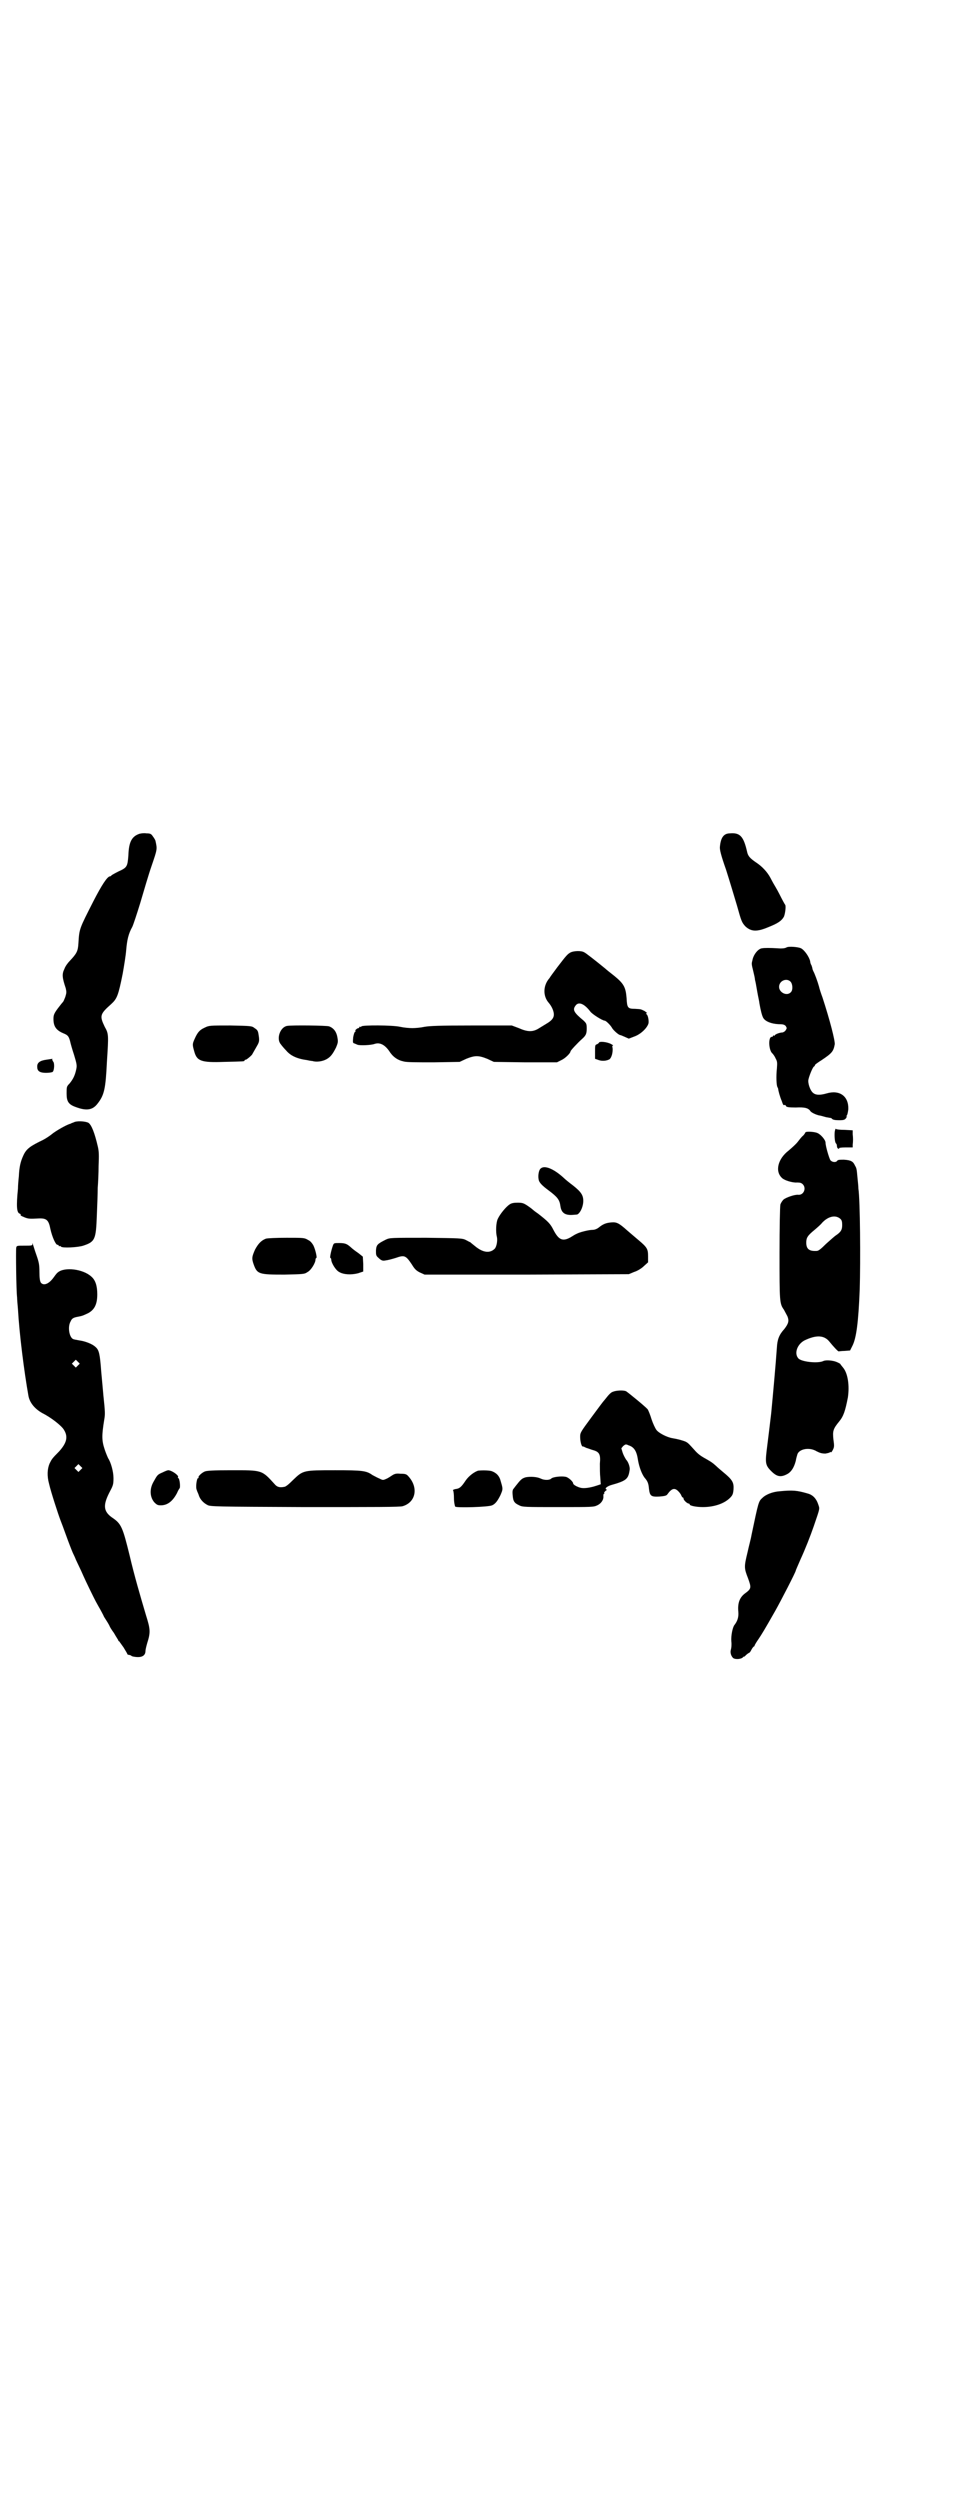 <?xml version="1.0" standalone="no"?>
<!DOCTYPE svg PUBLIC "-//W3C//DTD SVG 20010904//EN"
 "http://www.w3.org/TR/2001/REC-SVG-20010904/DTD/svg10.dtd">
<svg version="1.0" xmlns="http://www.w3.org/2000/svg"
 width="1100pt" height="2850pt" viewBox="0 0 1100 2850"
 preserveAspectRatio="xMidYMid meet">
<g transform="translate(0,2850) scale(0.5,-0.5)"
fill="#000000" stroke="none">
<path d="M318 3799 c-17 -6 -24 -18 -25 -49 -2 -26 -3 -28 -23 -37 -8 -4 -15
-8 -16 -9 0 -1 -2 -2 -3 -2 -6 0 -19 -20 -38 -57 -32 -63 -32 -62 -34 -95 -1
-19 -4 -24 -20 -41 -4 -4 -10 -12 -12 -18 -6 -12 -5 -20 3 -44 2 -9 2 -10 -1
-20 -2 -5 -4 -10 -5 -11 -1 -1 -6 -7 -12 -15 -9 -12 -10 -16 -10 -24 0 -17 6
-26 23 -33 10 -4 12 -7 15 -18 1 -5 5 -19 9 -31 6 -20 7 -24 5 -33 -3 -14 -7
-22 -15 -32 -7 -7 -7 -8 -7 -23 0 -18 4 -25 21 -31 24 -9 38 -7 49 7 16 20 19
34 22 96 4 62 4 64 -5 80 -12 25 -11 29 15 52 13 12 16 19 26 69 3 17 7 41 8
54 2 23 5 37 14 53 2 4 10 28 18 54 8 27 19 65 26 85 13 38 13 38 9 56 0 2 -3
7 -6 11 -4 6 -6 7 -15 7 -5 1 -12 0 -16 -1z"/>
<path d="M1666 3800 c-14 0 -21 -9 -23 -30 -1 -6 2 -19 14 -53 8 -25 19 -62
25 -82 10 -36 11 -38 19 -47 13 -12 26 -13 52 -2 23 9 31 15 36 24 3 7 5 24 3
27 -1 1 -7 12 -13 24 -6 12 -13 23 -14 25 -1 2 -4 7 -7 13 -7 13 -19 26 -33
35 -13 9 -18 14 -20 24 -8 35 -16 44 -39 42z"/>
<path d="M1795 3540 c-3 -2 -10 -3 -21 -2 -17 1 -29 1 -35 0 -9 -1 -20 -15
-22 -28 -2 -7 -2 -8 2 -24 2 -8 4 -17 4 -20 1 -3 3 -14 5 -26 2 -12 5 -24 5
-27 3 -17 6 -29 9 -34 5 -8 18 -13 34 -14 11 0 14 -1 17 -4 3 -5 3 -5 0 -10
-2 -3 -6 -5 -8 -5 -5 0 -17 -4 -17 -7 0 0 -1 -1 -2 0 -1 1 -2 0 -2 -1 0 -1 -1
-2 -3 -2 -8 0 -7 -31 2 -38 1 -1 5 -6 7 -11 4 -7 4 -10 3 -23 -2 -18 -1 -38 1
-42 1 -2 2 -4 2 -5 0 -3 4 -18 8 -27 3 -9 4 -11 7 -9 1 0 2 -1 3 -3 1 -2 6 -3
22 -3 21 1 29 -1 34 -9 3 -3 11 -7 19 -9 2 0 9 -2 16 -4 6 -1 11 -2 11 -2 0 1
1 0 3 -2 2 -2 7 -3 16 -3 11 0 13 1 16 5 2 4 3 5 1 4 -2 -1 -2 0 0 1 2 2 3 8
4 15 1 30 -20 45 -50 36 -14 -4 -24 -4 -30 1 -7 5 -13 23 -11 31 2 9 9 26 12
29 2 1 3 3 3 4 0 1 7 6 15 11 24 16 27 20 30 36 1 8 -11 55 -28 107 -3 8 -7
20 -8 25 -3 11 -10 30 -13 35 -1 2 -2 5 -2 6 0 1 -1 4 -2 7 -2 3 -3 7 -3 9 -2
10 -13 26 -21 30 -6 3 -28 5 -33 2z m9 -78 c5 -5 6 -19 1 -24 -9 -10 -27 -1
-27 12 0 14 17 21 26 12z"/>
<path d="M1303 3529 c-8 -4 -11 -8 -31 -34 -9 -12 -17 -23 -18 -25 -15 -17
-15 -41 -2 -56 7 -8 12 -19 12 -27 0 -8 -5 -14 -17 -21 -5 -3 -13 -8 -18 -11
-13 -8 -25 -8 -45 1 l-16 6 -92 0 c-74 0 -95 -1 -107 -3 -9 -2 -21 -3 -28 -3
-7 0 -19 1 -28 3 -18 4 -86 4 -88 1 -1 -1 -2 -2 -3 -1 -1 1 -2 0 -2 -1 0 -1
-1 -2 -2 -2 -3 0 -9 -6 -7 -6 1 0 1 -1 0 -2 -2 0 -4 -7 -5 -13 -1 -12 -1 -13
3 -14 2 -1 5 -2 7 -3 6 -2 31 -1 39 2 12 4 23 -2 33 -16 8 -13 19 -21 33 -24
7 -2 30 -2 69 -2 l59 1 15 7 c20 8 28 8 48 0 l15 -7 72 -1 72 0 10 5 c9 4 21
16 21 20 0 2 17 20 26 28 9 8 11 12 11 24 0 11 -1 12 -7 18 -23 19 -26 25 -18
35 7 9 20 3 33 -14 4 -6 28 -21 33 -21 3 0 14 -11 17 -17 3 -5 15 -16 19 -16
1 0 5 -2 10 -4 l9 -4 13 5 c14 5 29 19 32 30 1 6 -1 19 -5 21 -1 1 -1 2 1 2 2
0 -1 2 -5 5 -10 5 -9 4 -22 5 -16 0 -18 2 -19 24 -2 25 -6 33 -28 51 -9 7 -19
15 -21 17 -22 18 -45 36 -48 37 -7 4 -23 3 -30 0z"/>
<path d="M467 3357 c-11 -5 -16 -10 -23 -26 -5 -11 -5 -13 -1 -27 6 -23 15
-27 69 -25 45 1 46 1 46 3 0 1 1 2 3 2 2 0 15 11 15 13 0 0 4 7 8 14 7 12 8
14 7 24 -2 14 -2 16 -10 21 -6 5 -8 5 -55 6 -48 0 -49 0 -59 -5z"/>
<path d="M655 3361 c-16 -3 -25 -30 -14 -42 2 -3 8 -10 12 -14 10 -12 25 -19
48 -22 4 -1 10 -2 12 -2 9 -3 23 -1 32 4 9 5 14 11 22 27 4 10 5 12 3 23 -2
12 -8 21 -19 25 -5 2 -86 3 -96 1z"/>
<path d="M1367 3323 c-1 -2 -3 -3 -5 -4 -4 -1 -4 -3 -4 -17 l0 -16 6 -2 c9 -4
20 -3 27 1 5 4 8 16 7 26 -1 3 -1 5 1 5 1 0 -1 2 -5 4 -10 5 -26 6 -27 3z"/>
<path d="M106 3284 c-15 -2 -22 -7 -21 -17 0 -9 6 -13 20 -13 7 0 13 1 15 2 4
3 5 21 1 24 -1 2 -2 4 -2 5 1 0 1 1 1 1 -1 0 -7 -1 -14 -2z"/>
<path d="M168 3141 c-3 -1 -6 -2 -7 -3 -7 -1 -35 -17 -43 -24 -5 -4 -14 -10
-20 -13 -29 -14 -38 -20 -45 -36 -6 -13 -9 -25 -10 -47 -1 -9 -2 -22 -2 -28
-4 -40 -3 -55 4 -57 2 -1 3 -2 2 -3 -1 -1 3 -3 8 -5 9 -4 14 -4 32 -3 19 1 24
-3 28 -24 4 -18 12 -36 16 -36 2 0 3 -1 3 -2 0 -1 1 -2 2 -1 1 1 2 0 3 -1 2
-4 39 -2 51 2 27 9 29 14 31 69 1 23 2 51 2 63 1 12 2 34 2 50 1 24 1 33 -2
45 -7 30 -14 48 -21 53 -7 4 -28 5 -34 1z"/>
<path d="M1905 3120 c-1 -9 0 -25 3 -27 1 -1 2 -3 2 -6 0 -2 1 -5 3 -6 2 0 3
0 2 1 -1 1 5 2 15 2 l16 0 0 6 c1 9 1 15 0 24 l0 9 -18 1 c-11 0 -19 1 -20 2
-1 2 -2 -1 -3 -6z"/>
<path d="M1838 3118 c0 0 -2 -4 -5 -7 -4 -3 -9 -10 -13 -15 -4 -5 -13 -13 -20
-19 -25 -19 -32 -48 -15 -63 5 -5 24 -11 34 -10 7 0 10 -1 13 -4 9 -9 2 -25
-10 -24 -8 1 -28 -6 -34 -11 -3 -3 -6 -8 -7 -11 -1 -4 -2 -53 -2 -111 0 -111
0 -115 10 -129 2 -4 6 -11 8 -15 4 -10 3 -16 -7 -29 -12 -13 -16 -24 -17 -42
-3 -43 -9 -108 -13 -150 -5 -43 -5 -41 -9 -74 -5 -39 -5 -44 9 -58 13 -13 22
-15 38 -6 8 5 14 14 18 29 1 6 3 13 4 16 5 12 28 16 44 6 8 -4 12 -5 20 -5 5
1 10 2 10 3 0 1 1 1 2 0 1 -1 3 2 5 6 3 6 3 9 1 23 -2 19 -1 24 13 41 10 12
14 24 20 55 4 27 0 55 -11 68 -3 4 -6 7 -6 8 0 1 -10 6 -16 7 -9 2 -19 2 -23
0 -12 -6 -50 -2 -57 6 -10 11 -3 32 14 41 27 13 45 12 57 -3 8 -10 20 -23 21
-22 1 0 7 1 13 1 l13 1 6 12 c8 17 13 50 16 127 2 65 1 204 -3 230 0 4 -1 15
-2 24 -2 22 -2 22 -6 29 -4 9 -9 12 -25 13 -9 0 -13 0 -15 -2 -3 -5 -12 -4
-16 1 -3 5 -11 32 -11 40 0 6 -11 19 -19 22 -7 3 -27 4 -27 1z m80 -197 c3 -3
4 -6 4 -14 0 -11 -3 -16 -15 -24 -3 -2 -13 -11 -22 -19 -11 -11 -17 -16 -21
-16 -17 -1 -24 4 -24 19 0 11 3 16 19 29 7 6 15 13 17 16 14 15 31 19 42 9z"/>
<path d="M1234 3036 c-5 -4 -7 -19 -4 -28 2 -5 7 -11 22 -22 20 -15 25 -21 27
-36 2 -14 9 -20 24 -20 5 0 12 1 14 1 6 2 13 15 14 28 1 15 -4 23 -23 38 -8 6
-18 14 -22 18 -22 20 -43 29 -52 21z"/>
<path d="M1163 2954 c-8 -5 -22 -22 -27 -33 -4 -8 -5 -30 -2 -41 2 -9 -1 -23
-5 -27 -11 -11 -27 -9 -45 6 -5 4 -10 8 -11 9 -1 0 -6 3 -10 5 -8 4 -13 4 -90
5 -82 0 -83 0 -92 -4 -20 -10 -22 -12 -23 -25 0 -10 0 -12 6 -17 5 -5 9 -7 14
-6 8 1 15 3 25 6 20 7 23 6 37 -15 6 -10 10 -14 18 -18 l11 -5 233 0 233 1 12
5 c7 2 17 8 22 13 l10 9 0 14 c0 16 -2 20 -21 36 -7 6 -19 16 -27 23 -19 17
-24 19 -36 18 -11 -1 -18 -3 -29 -12 -4 -3 -9 -5 -14 -5 -8 0 -29 -5 -36 -9
-3 -1 -9 -5 -14 -8 -18 -10 -27 -6 -39 17 -7 14 -12 19 -35 37 -6 4 -11 8 -12
9 -1 1 -6 5 -12 9 -9 6 -12 7 -23 7 -8 0 -14 -1 -18 -4z"/>
<path d="M607 2876 c-11 -4 -18 -12 -25 -25 -7 -16 -8 -20 -3 -34 8 -22 12
-23 70 -23 44 1 46 1 53 6 8 4 18 21 18 28 0 2 1 4 2 4 2 0 -2 19 -7 29 -3 5
-7 10 -12 12 -8 5 -10 5 -49 5 -23 0 -44 -1 -47 -2z"/>
<path d="M74 2864 c0 -4 -2 -4 -18 -4 -18 0 -18 0 -19 -5 -1 -5 0 -97 2 -113
0 -4 1 -16 2 -27 3 -55 14 -142 24 -198 3 -15 14 -29 32 -39 20 -10 44 -29 49
-38 10 -16 6 -30 -11 -49 -17 -17 -17 -18 -22 -28 -5 -12 -6 -28 -1 -46 4 -18
21 -70 26 -83 2 -5 8 -21 13 -35 5 -14 12 -32 15 -39 3 -6 6 -13 6 -13 0 -1 6
-13 13 -28 7 -16 16 -35 20 -43 4 -8 12 -25 19 -37 7 -12 12 -22 12 -22 0 -1
3 -6 7 -12 4 -6 7 -12 7 -12 0 -1 4 -8 10 -16 5 -9 10 -16 10 -17 0 -1 1 -2 2
-2 0 0 5 -7 10 -14 5 -8 9 -15 9 -16 0 0 2 -1 3 -1 2 0 5 -1 7 -3 3 -1 9 -2
14 -2 11 0 17 5 17 14 0 3 2 11 4 18 8 25 7 32 -3 64 -13 44 -26 88 -37 135
-16 65 -19 73 -40 87 -20 14 -21 28 -7 56 9 17 10 19 10 34 0 15 -6 36 -12 45
-1 2 -5 11 -8 20 -7 21 -7 32 -1 69 2 11 2 17 -2 54 -1 10 -3 35 -5 55 -3 41
-5 49 -13 56 -6 6 -22 13 -37 15 -5 1 -12 2 -14 3 -9 4 -13 28 -6 40 3 7 6 9
17 11 11 2 12 3 23 8 15 8 21 21 21 43 0 19 -4 32 -13 40 -19 18 -62 23 -77
10 -3 -2 -7 -8 -10 -12 -11 -15 -23 -19 -29 -11 -2 4 -3 10 -3 24 0 16 -1 22
-7 39 -4 11 -7 22 -8 24 0 3 -1 3 -1 1z m104 -277 l-5 -5 -4 4 -5 5 4 4 5 5 4
-4 5 -5 -4 -4z m6 -238 l-5 -5 -4 4 -5 5 4 4 5 5 4 -4 5 -5 -4 -4z"/>
<path d="M760 2861 c-4 -11 -8 -29 -6 -29 1 0 2 -2 2 -4 0 -7 10 -24 18 -28
10 -6 27 -7 43 -3 l12 4 0 17 -1 17 -10 8 c-6 4 -14 10 -17 13 -9 8 -13 10
-27 10 -11 0 -12 0 -14 -5z"/>
<path d="M1399 2527 c-4 -1 -9 -6 -13 -11 -4 -5 -8 -10 -9 -11 -1 -1 -13 -17
-27 -36 -25 -34 -26 -35 -26 -45 0 -10 3 -22 6 -22 0 1 4 -1 8 -3 4 -1 11 -4
15 -5 15 -4 18 -10 16 -31 0 -10 0 -24 1 -32 l1 -15 -9 -3 c-15 -5 -29 -7 -37
-5 -8 2 -17 7 -17 10 0 4 -11 14 -17 15 -9 2 -29 0 -33 -4 -4 -4 -16 -4 -24 0
-8 4 -23 5 -34 3 -7 -2 -10 -4 -16 -11 -4 -5 -9 -11 -11 -14 -3 -3 -4 -6 -3
-16 1 -14 4 -18 15 -23 7 -4 15 -4 89 -4 77 0 81 0 89 4 9 4 15 13 14 21 0 3
0 5 1 5 1 0 2 1 1 2 -1 1 1 3 3 5 3 2 4 3 2 3 -5 2 1 7 10 10 36 10 40 14 43
35 1 6 -3 18 -8 23 -2 3 -6 10 -8 16 l-3 10 4 5 c5 4 6 5 12 2 13 -4 19 -13
22 -34 3 -17 9 -32 15 -40 7 -8 9 -13 10 -25 2 -17 5 -19 24 -18 12 1 16 2 18
5 10 14 17 16 26 6 3 -3 6 -8 6 -9 1 -2 2 -4 3 -4 1 0 2 -1 2 -3 0 -3 8 -11
12 -11 1 0 2 -1 2 -2 0 -3 15 -6 30 -6 26 0 49 8 62 21 6 6 7 9 8 19 1 16 -2
22 -24 40 -6 5 -13 11 -16 14 -9 8 -11 9 -23 16 -13 7 -19 12 -26 20 -11 12
-14 16 -20 19 -7 3 -18 6 -30 8 -13 2 -32 12 -37 19 -3 4 -8 15 -11 24 -3 10
-7 20 -9 23 -5 6 -43 37 -49 41 -6 3 -23 2 -30 -1z"/>
<path d="M371 2343 c-12 -5 -12 -6 -21 -22 -9 -16 -8 -34 2 -46 6 -6 8 -7 15
-7 15 0 27 9 37 28 2 5 5 10 6 11 2 3 0 22 -3 23 -1 1 -2 2 -1 2 4 3 -14 16
-22 16 -2 0 -7 -2 -13 -5z"/>
<path d="M467 2345 c-7 -3 -15 -11 -14 -13 1 -1 0 -2 -1 -2 -3 0 -6 -21 -3
-27 1 -4 4 -9 5 -13 3 -9 11 -17 19 -21 6 -4 18 -4 222 -5 160 0 218 0 224 2
30 9 36 42 14 67 -5 6 -7 7 -19 7 -9 1 -13 0 -18 -3 -3 -2 -9 -6 -13 -8 -9 -4
-9 -4 -17 0 -5 2 -12 6 -16 8 -14 10 -23 11 -85 11 -73 0 -73 0 -96 -22 -10
-10 -17 -16 -21 -16 -10 -2 -16 0 -21 6 -30 33 -28 32 -100 32 -41 0 -56 -1
-60 -3z"/>
<path d="M1091 2347 c-9 -3 -21 -12 -28 -22 -10 -15 -14 -19 -24 -20 -4 -1 -6
-2 -5 -3 1 -1 2 -9 2 -18 0 -9 2 -18 3 -19 3 -3 76 -1 84 3 7 3 12 9 19 23 6
14 6 14 1 31 -3 13 -10 20 -21 24 -7 2 -23 2 -31 1z"/>
<path d="M1779 2300 c-15 -1 -31 -7 -39 -15 -9 -8 -9 -9 -25 -85 -1 -7 -6 -25
-9 -39 -8 -33 -8 -36 1 -59 8 -22 8 -24 -7 -35 -12 -9 -17 -22 -15 -42 1 -12
-2 -21 -9 -30 -4 -5 -8 -24 -7 -37 1 -8 0 -16 -1 -19 -2 -6 0 -14 5 -19 5 -4
19 -3 23 2 1 1 2 2 2 1 0 -1 2 1 5 4 3 3 7 5 7 5 1 0 3 3 5 7 2 4 5 7 5 7 1 0
2 1 2 2 0 1 4 8 9 15 8 12 13 20 38 64 13 23 47 89 47 92 0 1 5 12 11 26 11
24 22 52 30 75 15 44 14 39 10 51 -4 12 -12 21 -24 24 -24 7 -34 8 -64 5z"/>
</g>
</svg>

